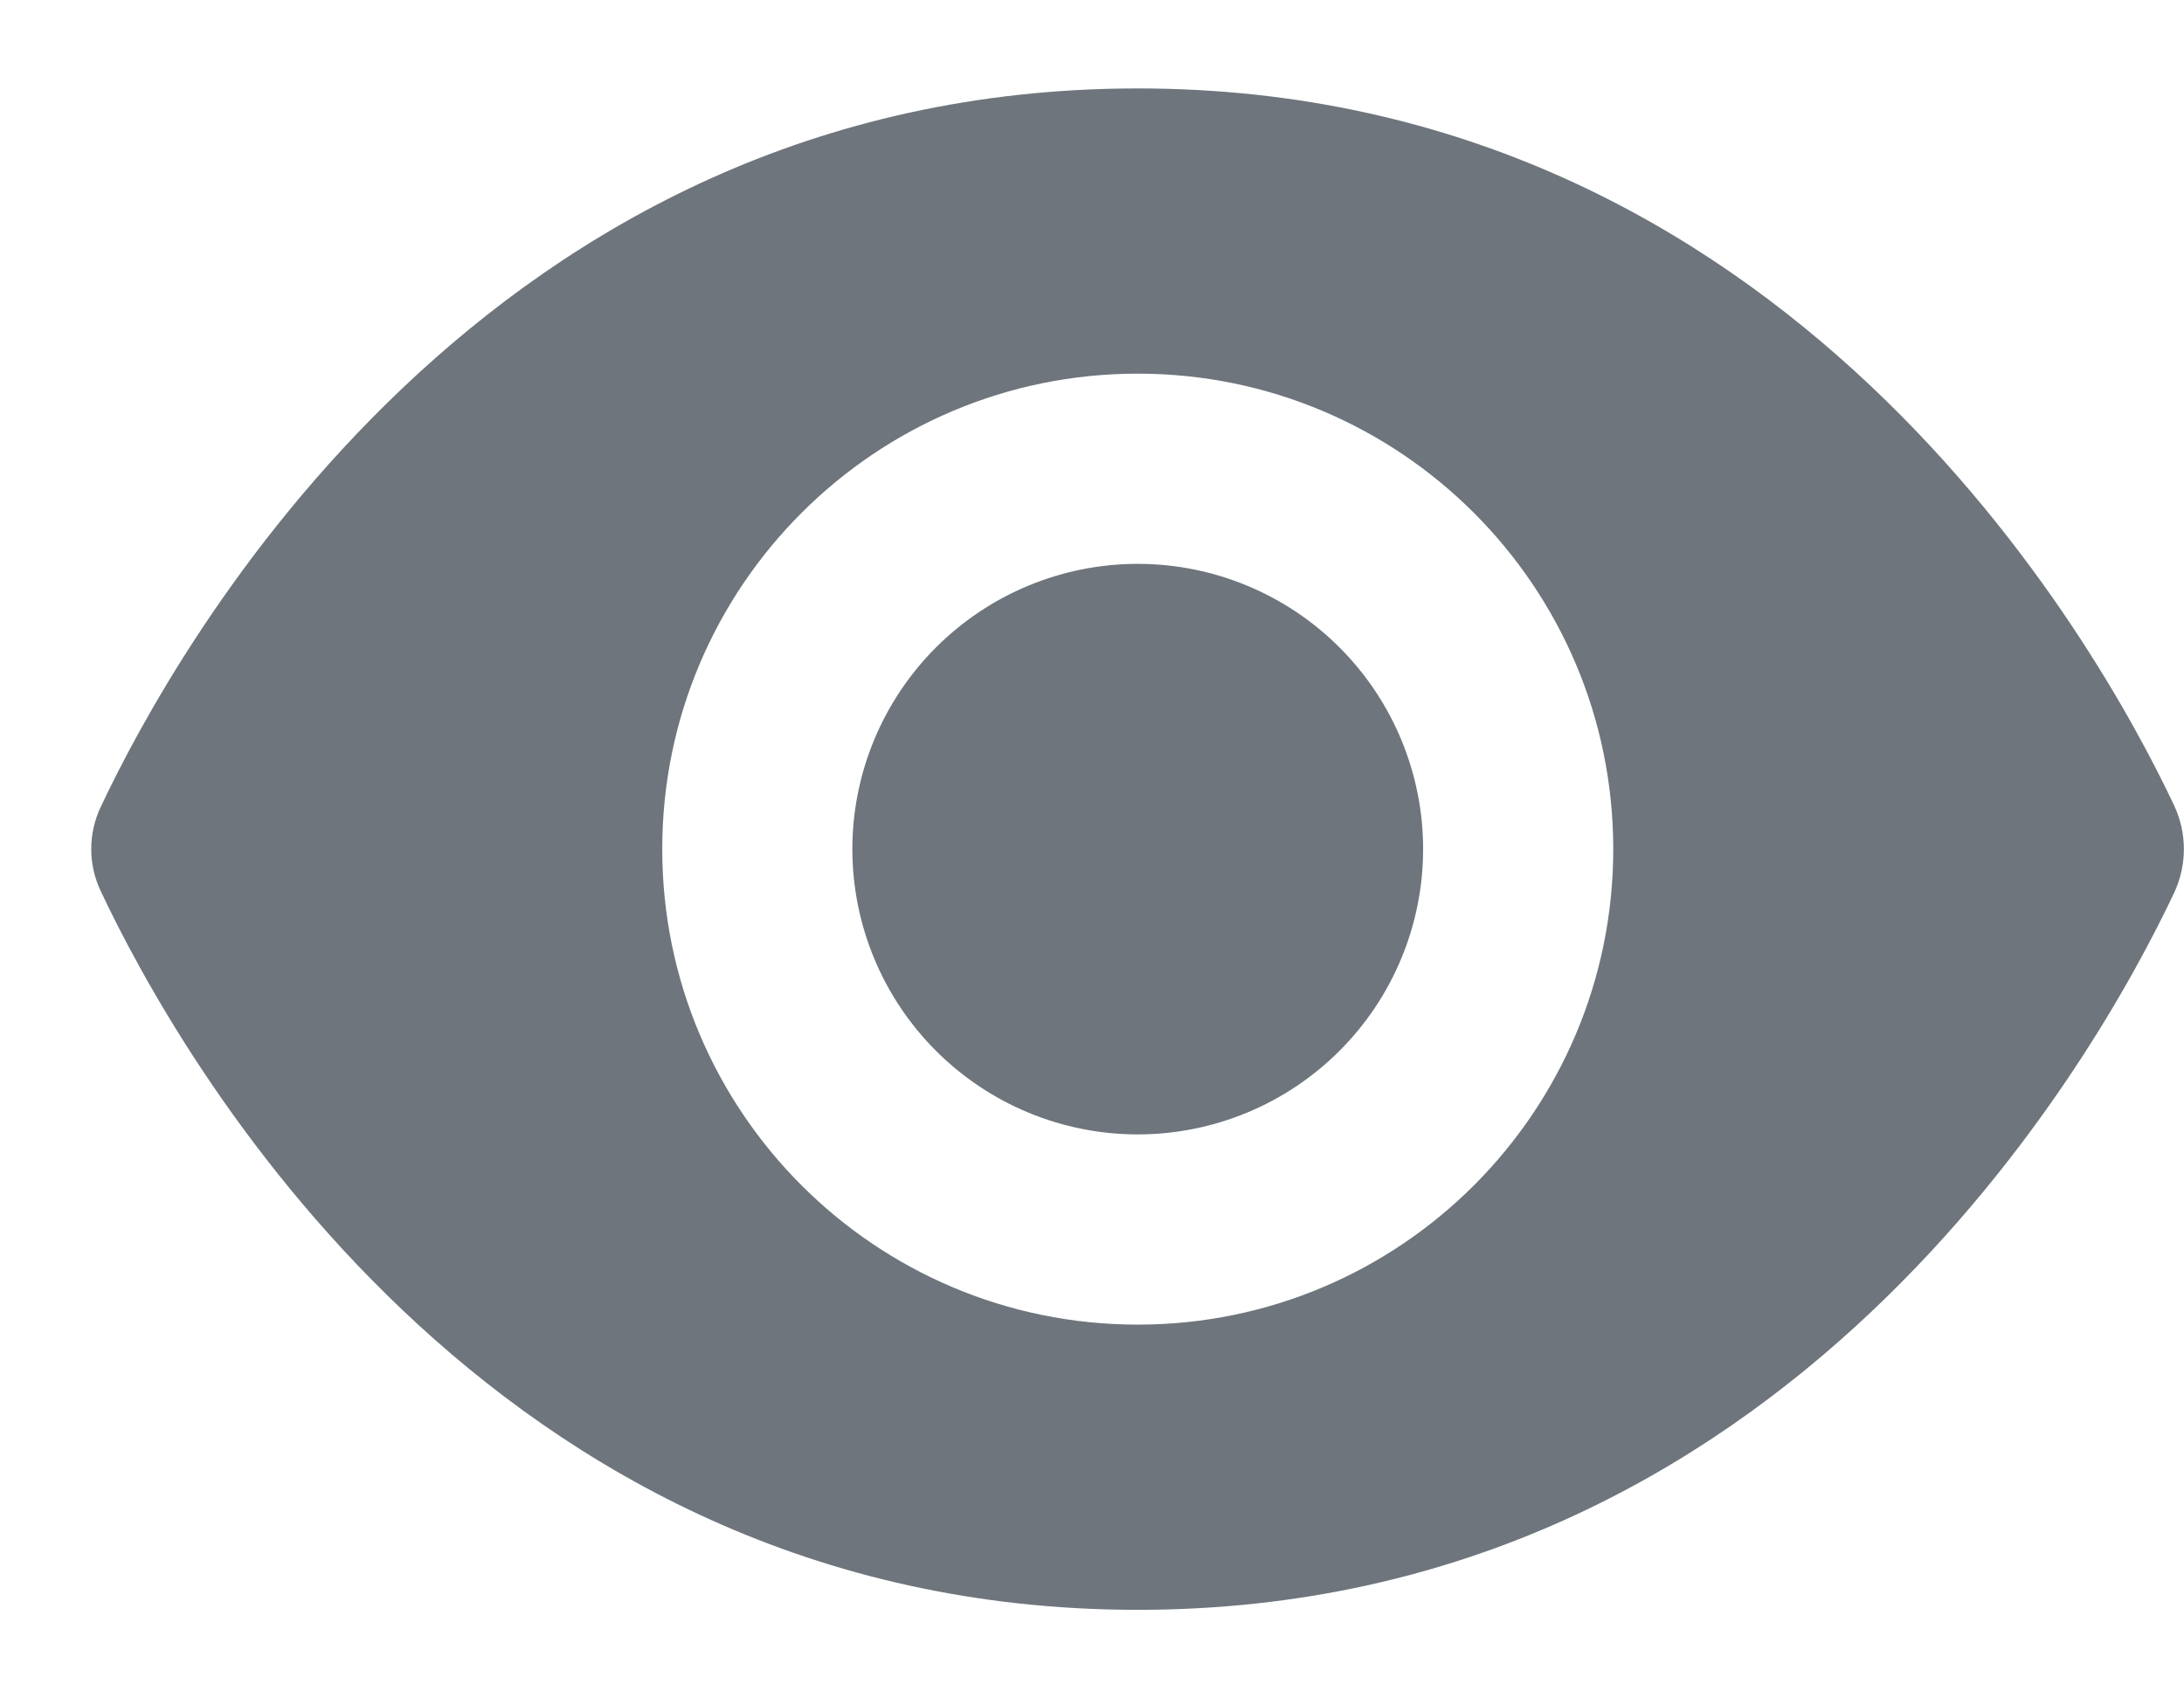 <svg width="18" height="14" viewBox="0 0 18 14" fill="none" xmlns="http://www.w3.org/2000/svg">
<path d="M9.377 0.729C4.001 0.729 1.449 5.337 0.83 6.652C0.726 6.871 0.726 7.126 0.83 7.345C1.449 8.661 4.001 13.27 9.377 13.27C14.734 13.27 17.288 8.695 17.918 7.361C18.026 7.131 18.026 6.868 17.918 6.638C17.288 5.304 14.734 0.729 9.377 0.729ZM9.377 3.08C11.541 3.08 13.296 4.835 13.296 6.999C13.296 9.164 11.541 10.919 9.377 10.919C7.213 10.919 5.458 9.164 5.458 6.999C5.458 4.835 7.213 3.08 9.377 3.08ZM9.377 4.648C8.753 4.648 8.155 4.896 7.714 5.337C7.273 5.778 7.025 6.376 7.025 6.999C7.025 7.623 7.273 8.221 7.714 8.662C8.155 9.103 8.753 9.351 9.377 9.351C10.001 9.351 10.599 9.103 11.04 8.662C11.481 8.221 11.729 7.623 11.729 6.999C11.729 6.376 11.481 5.778 11.04 5.337C10.599 4.896 10.001 4.648 9.377 4.648Z" fill="#6E757C"/>
</svg>

